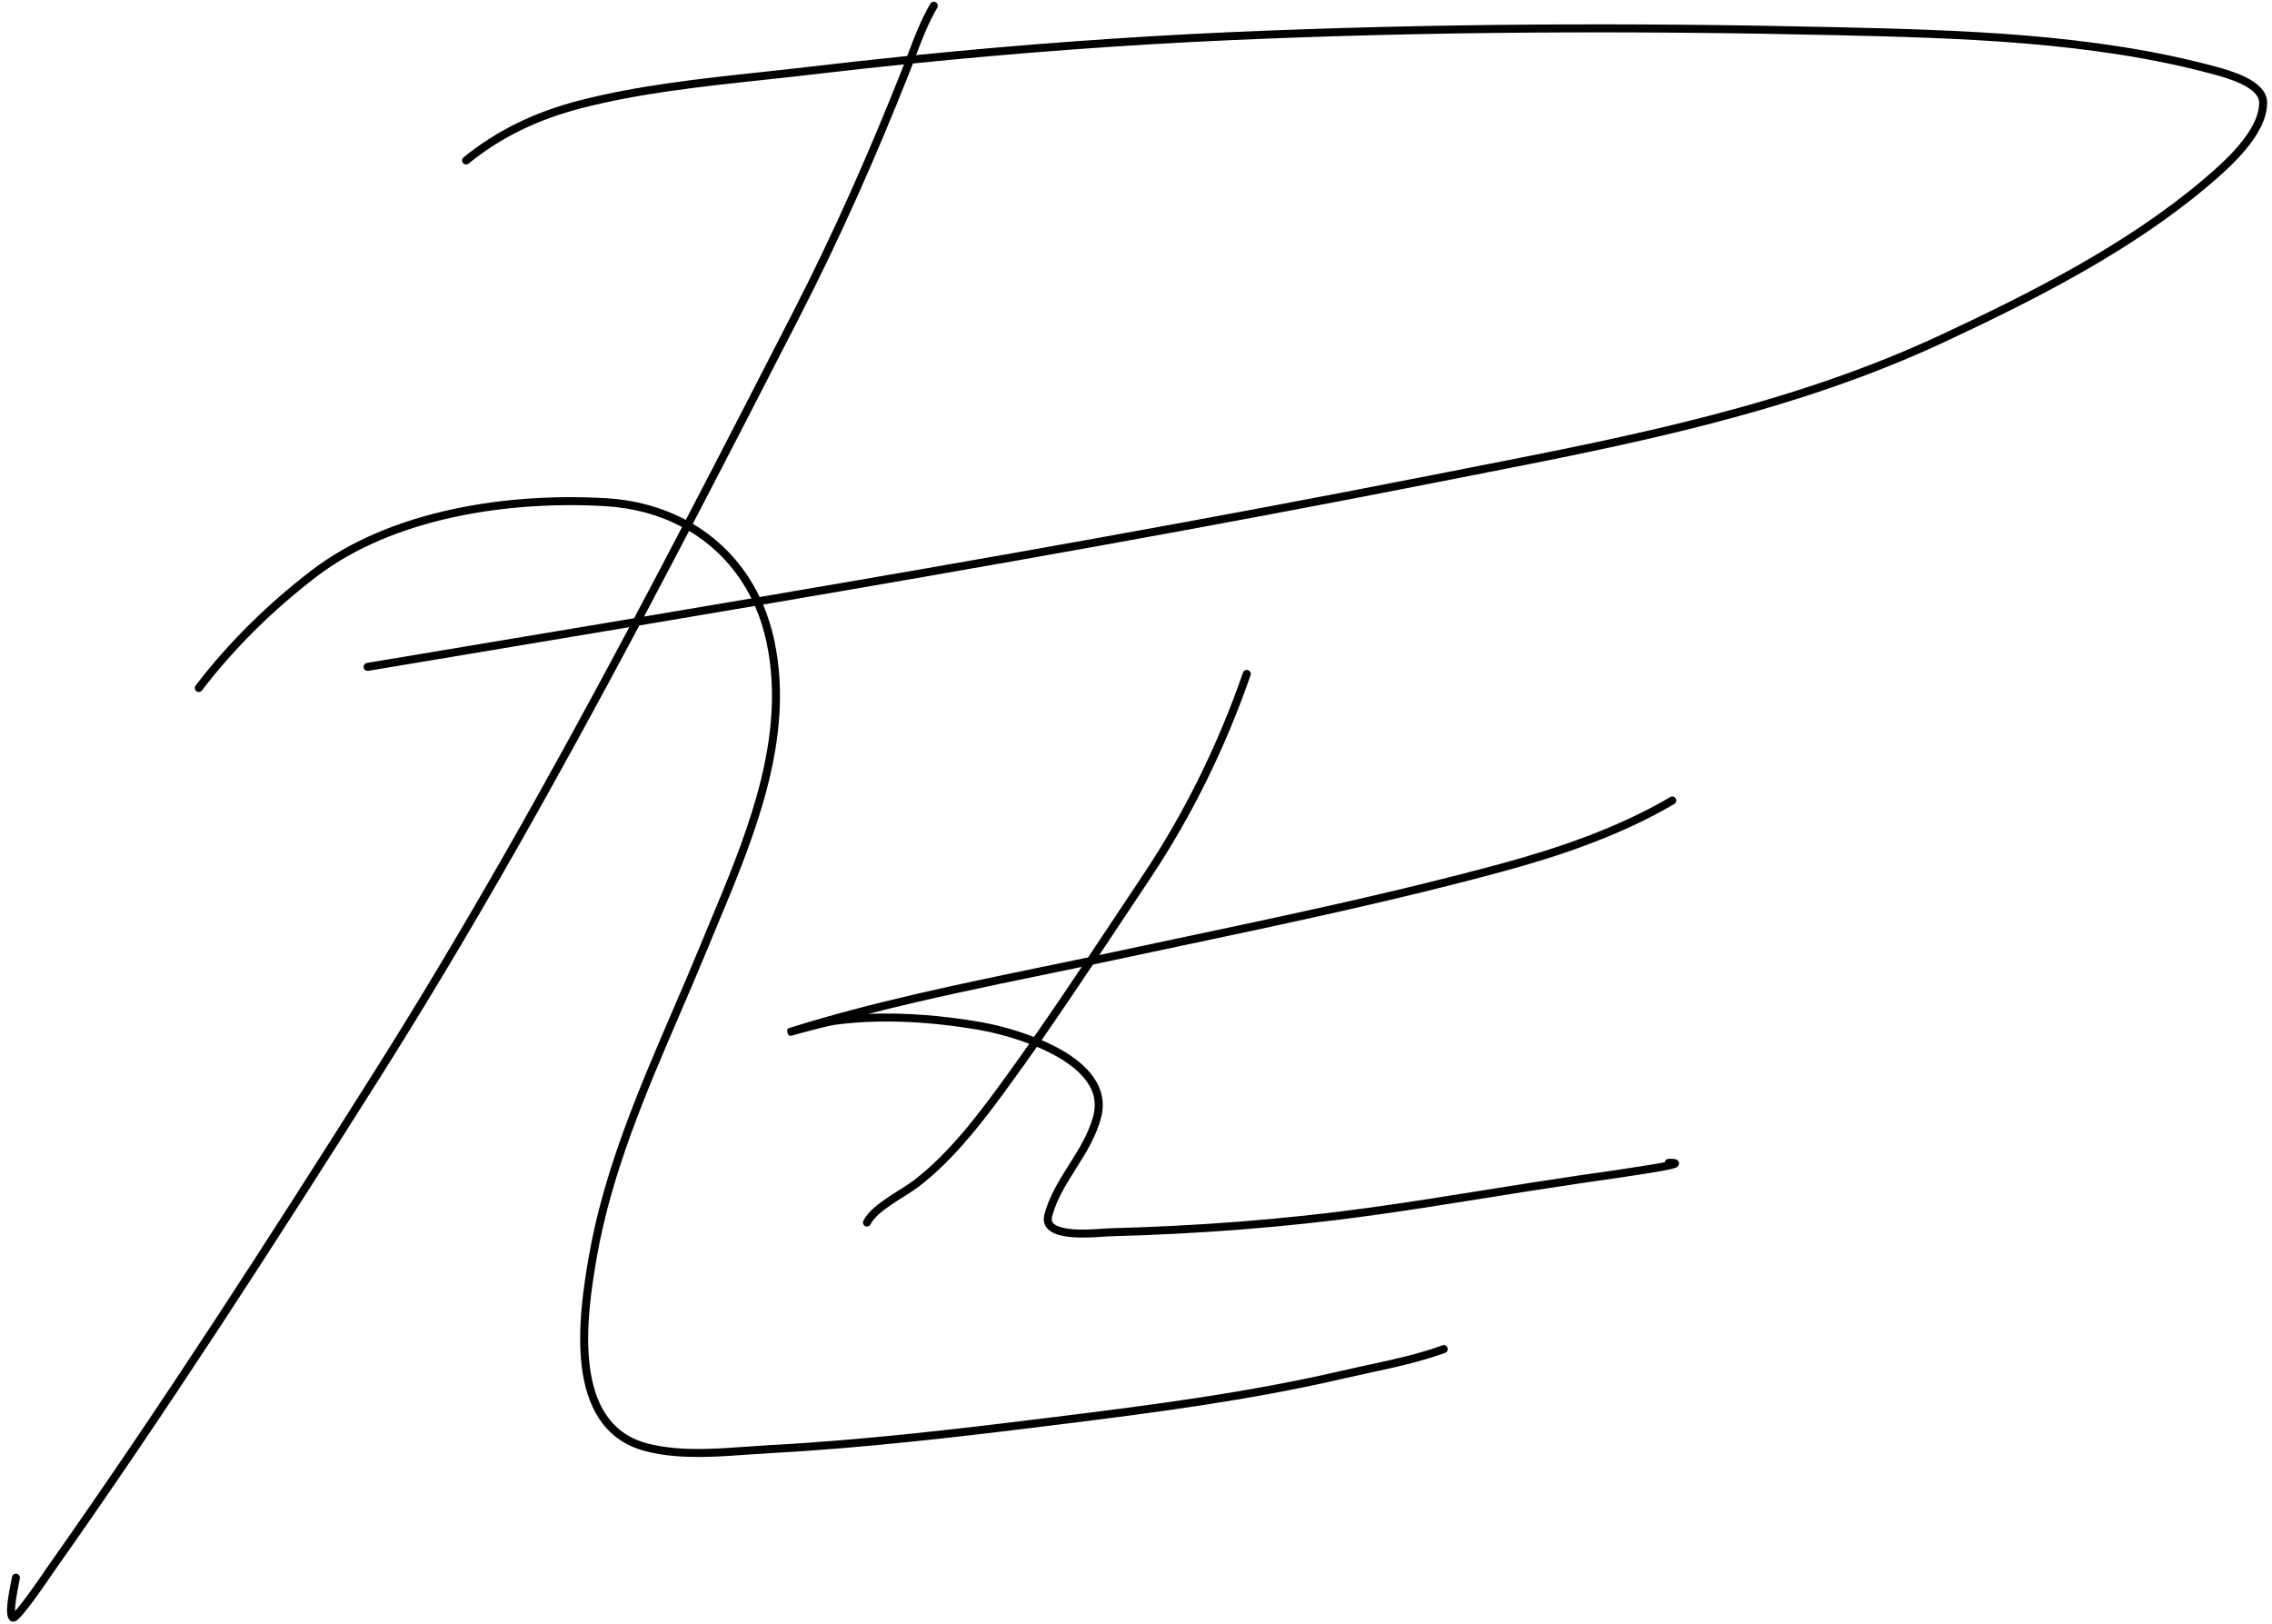 <svg width="284" height="203" viewBox="0 0 284 203" fill="none" xmlns="http://www.w3.org/2000/svg">
<path fill-rule="evenodd" clip-rule="evenodd" d="M116.976 0.286C117.215 0.425 117.295 0.732 117.155 0.97C116.054 2.85 115.286 4.839 114.511 6.89C127.512 5.583 140.54 4.61 153.603 4.028C178.748 2.907 204.132 2.819 229.296 3.392C244.889 3.748 261.768 4.2 277.014 8.343L277.041 8.35C277.848 8.57 279.366 8.982 280.696 9.641C281.369 9.974 282.023 10.384 282.517 10.886C283.014 11.392 283.377 12.02 283.39 12.773C283.427 14.863 282.17 16.954 280.673 18.741C279.161 20.546 277.32 22.136 276.033 23.225C266.407 31.377 254.458 37.419 243.197 42.688C224.242 51.556 204.133 55.489 183.748 59.475L183.744 59.476L183.741 59.477L183.737 59.477C182.159 59.786 180.579 60.095 178.998 60.407C151.196 65.887 123.304 70.818 95.382 75.57C95.983 76.982 96.459 78.489 96.796 80.083C98.219 86.803 97.329 93.502 95.485 99.991C93.953 105.379 91.752 110.654 89.651 115.688C89.225 116.709 88.804 117.719 88.393 118.719C87.3 121.374 86.162 124.019 85.023 126.665L85.023 126.665C80.723 136.653 76.418 146.655 74.576 157.298C73.944 160.95 73.153 166.109 73.71 170.683C74.266 175.251 76.139 179.084 80.715 180.372C83.058 181.032 85.686 181.173 88.364 181.11C90.073 181.069 91.77 180.948 93.418 180.831L93.418 180.831H93.419C94.366 180.763 95.298 180.697 96.207 180.647C108.174 179.998 120.092 178.586 131.999 177.109C144.033 175.617 156.007 174.07 167.799 171.33C168.88 171.079 169.96 170.846 171.037 170.613L171.038 170.613C174.186 169.933 177.303 169.26 180.294 168.173C180.553 168.078 180.84 168.212 180.935 168.472C181.029 168.731 180.895 169.018 180.636 169.112C177.574 170.226 174.362 170.919 171.196 171.603L171.194 171.603L171.193 171.603L171.191 171.604C170.128 171.833 169.07 172.062 168.025 172.304C156.176 175.057 144.152 176.61 132.122 178.101C120.216 179.578 108.266 180.994 96.261 181.646C95.388 181.693 94.472 181.758 93.531 181.825C91.862 181.944 90.115 182.069 88.388 182.109C85.672 182.173 82.928 182.034 80.444 181.335C75.302 179.887 73.295 175.548 72.717 170.804C72.14 166.066 72.959 160.773 73.59 157.128C75.454 146.356 79.822 136.213 84.128 126.212L84.128 126.212C85.261 123.581 86.39 120.959 87.468 118.339C87.883 117.33 88.307 116.313 88.734 115.289L88.735 115.287L88.735 115.287C90.835 110.253 93.009 105.043 94.523 99.717C96.343 93.315 97.195 86.792 95.818 80.29C95.476 78.678 94.988 77.159 94.367 75.743C89.549 76.562 84.731 77.376 79.912 78.186C69.688 97.419 59.051 116.43 47.397 134.865C34.301 155.583 20.94 176.34 6.794 196.381C6.778 196.404 6.73 196.474 6.657 196.581L6.657 196.581L6.657 196.581L6.656 196.582L6.656 196.583C6.312 197.087 5.403 198.419 4.487 199.68C3.928 200.448 3.355 201.206 2.889 201.754C2.658 202.025 2.44 202.262 2.254 202.423C2.165 202.501 2.057 202.584 1.941 202.64C1.86 202.679 1.57 202.802 1.299 202.598C1.072 202.428 0.983 202.165 0.94 201.977C0.894 201.769 0.879 201.53 0.88 201.289C0.881 200.804 0.949 200.217 1.035 199.65C1.122 199.079 1.231 198.51 1.321 198.054C1.343 197.942 1.364 197.84 1.382 197.747L1.382 197.747L1.382 197.747C1.443 197.442 1.483 197.24 1.493 197.158C1.525 196.883 1.774 196.687 2.048 196.719C2.322 196.752 2.518 197 2.486 197.274C2.471 197.4 2.418 197.666 2.354 197.985L2.354 197.986L2.354 197.986L2.354 197.989L2.352 197.995L2.352 197.998C2.336 198.078 2.319 198.162 2.302 198.248C2.213 198.7 2.107 199.252 2.024 199.801C1.94 200.353 1.881 200.882 1.88 201.293C1.88 201.325 1.88 201.356 1.88 201.386C1.955 201.305 2.038 201.211 2.127 201.106C2.568 200.588 3.123 199.855 3.678 199.092C4.575 197.858 5.441 196.589 5.806 196.053C5.895 195.924 5.954 195.837 5.977 195.804C20.108 175.785 33.457 155.046 46.552 134.331C58.053 116.138 68.563 97.382 78.668 78.396C70.631 79.747 62.592 81.089 54.554 82.431C51.713 82.905 48.872 83.38 46.031 83.854C45.759 83.9 45.501 83.716 45.456 83.444C45.41 83.171 45.594 82.913 45.867 82.868C48.627 82.407 51.387 81.946 54.147 81.485L54.265 81.465L54.386 81.445C62.678 80.061 70.97 78.676 79.26 77.282C81.276 73.488 83.275 69.685 85.264 65.876C82.449 64.379 79.207 63.481 75.665 63.273C63.652 62.566 49.228 64.692 39.561 72.085C34.219 76.17 29.329 80.962 25.246 86.302C25.078 86.522 24.764 86.564 24.545 86.396C24.325 86.228 24.284 85.914 24.451 85.695C28.593 80.279 33.547 75.425 38.954 71.29C48.895 63.688 63.604 61.561 75.724 62.274C79.407 62.491 82.786 63.428 85.726 64.99C90.224 56.365 94.667 47.708 99.11 39.051C104.174 29.185 108.599 19.158 112.693 8.837C112.797 8.575 112.899 8.312 113.001 8.048C109.073 8.451 105.148 8.885 101.225 9.347C99.251 9.579 97.252 9.794 95.241 10.01C87.622 10.828 79.834 11.664 72.548 13.559C67.358 14.908 62.71 17.086 58.573 20.448C58.358 20.622 58.044 20.589 57.87 20.375C57.695 20.161 57.728 19.846 57.942 19.672C62.206 16.207 66.988 13.971 72.296 12.591C79.662 10.676 87.546 9.83 95.174 9.011C97.174 8.796 99.157 8.583 101.108 8.353C105.203 7.871 109.299 7.42 113.398 7.002L113.453 6.857L113.454 6.856C114.27 4.694 115.097 2.506 116.292 0.465C116.432 0.227 116.738 0.146 116.976 0.286ZM86.136 66.367C84.269 69.941 82.393 73.511 80.504 77.073C84.979 76.32 89.454 75.564 93.927 74.803C92.146 71.22 89.471 68.352 86.136 66.367ZM94.955 74.628C93.08 70.726 90.202 67.611 86.599 65.479C91.104 56.84 95.553 48.173 100 39.508C105.081 29.607 109.52 19.55 113.623 9.205C113.792 8.78 113.955 8.356 114.115 7.935C127.264 6.605 140.439 5.616 153.647 5.027C178.766 3.907 204.126 3.819 229.273 4.392C244.887 4.748 261.643 5.203 276.751 9.308L276.757 9.31C277.568 9.53 279.01 9.922 280.252 10.537C280.875 10.845 281.419 11.196 281.804 11.587C282.185 11.975 282.383 12.372 282.39 12.791C282.42 14.498 281.374 16.348 279.907 18.099C278.455 19.831 276.673 21.373 275.387 22.462C265.872 30.52 254.03 36.515 242.773 41.782C223.935 50.595 203.942 54.506 183.533 58.498C181.96 58.806 180.383 59.114 178.805 59.426C150.927 64.92 122.959 69.864 94.955 74.628ZM156.011 83.768C156.272 83.858 156.41 84.143 156.32 84.404C153.217 93.367 148.982 102.039 143.71 109.917C142.456 111.792 141.202 113.679 139.946 115.571L139.939 115.581L139.939 115.582L139.938 115.582C139.098 116.848 138.256 118.116 137.411 119.383C137.987 119.262 138.562 119.139 139.136 119.017C141.89 118.427 144.647 117.844 147.403 117.261L147.416 117.259L147.417 117.259C160.799 114.428 174.19 111.596 187.368 108.033C194.756 106.035 202.193 103.504 208.785 99.635C209.023 99.495 209.33 99.575 209.47 99.813C209.609 100.051 209.53 100.357 209.291 100.497C202.587 104.432 195.051 106.991 187.629 108.998C174.421 112.57 160.998 115.408 147.615 118.239C144.856 118.822 142.099 119.405 139.345 119.994C138.439 120.188 137.529 120.381 136.618 120.572C134.503 123.739 132.369 126.899 130.198 130.016C131.018 130.367 131.822 130.756 132.583 131.187C134.27 132.14 135.78 133.312 136.745 134.732C137.723 136.169 138.137 137.852 137.623 139.759C136.983 142.137 135.715 144.153 134.498 146.083L134.494 146.09C133.267 148.039 132.095 149.898 131.518 152.043C131.437 152.345 131.464 152.549 131.528 152.696C131.595 152.848 131.726 152.995 131.953 153.132C132.426 153.416 133.189 153.582 134.102 153.654C135.455 153.762 136.918 153.657 137.884 153.587H137.884C138.223 153.563 138.5 153.543 138.691 153.538C149.542 153.261 160.49 152.444 171.238 150.954C176.074 150.284 180.874 149.516 185.68 148.747L185.681 148.747C189.524 148.132 193.372 147.516 197.243 146.949C197.716 146.88 198.303 146.796 198.963 146.701C200.958 146.415 203.612 146.035 205.732 145.693C206.672 145.541 207.494 145.399 208.103 145.278C208.135 145.033 208.345 144.844 208.599 144.844C208.843 144.844 209.041 144.85 209.189 144.863C209.263 144.87 209.337 144.88 209.404 144.895L209.406 144.895C209.448 144.905 209.584 144.935 209.699 145.037C209.771 145.101 209.87 145.226 209.877 145.411C209.883 145.587 209.801 145.71 209.752 145.769C209.664 145.874 209.552 145.926 209.513 145.944C209.404 145.995 209.258 146.039 209.11 146.078C208.499 146.239 207.298 146.453 205.891 146.68C203.762 147.023 201.092 147.406 199.097 147.692C198.44 147.787 197.856 147.871 197.388 147.939C193.554 148.5 189.71 149.115 185.863 149.73C181.036 150.502 176.204 151.275 171.375 151.945C160.586 153.44 149.6 154.26 138.716 154.538C138.58 154.541 138.352 154.558 138.06 154.579L138.06 154.579C137.108 154.647 135.467 154.766 134.023 154.651C133.079 154.576 132.119 154.399 131.438 153.988C131.088 153.778 130.784 153.49 130.613 153.099C130.439 152.703 130.424 152.258 130.552 151.783C131.169 149.492 132.409 147.524 133.61 145.617L133.61 145.617L133.652 145.55C134.88 143.602 136.063 141.709 136.658 139.499C137.087 137.905 136.752 136.518 135.919 135.294C135.074 134.053 133.71 132.972 132.091 132.057C131.305 131.613 130.467 131.212 129.613 130.854C128.675 132.193 127.73 133.524 126.775 134.843C123.395 139.516 119.562 144.702 114.879 148.305C114.419 148.659 113.854 149.026 113.265 149.399L113.075 149.52L112.9 149.63C112.419 149.934 111.928 150.244 111.452 150.566C110.234 151.389 109.232 152.214 108.819 153.041C108.695 153.288 108.395 153.388 108.148 153.264C107.901 153.141 107.801 152.84 107.924 152.593C108.469 151.504 109.688 150.551 110.892 149.737C111.382 149.406 111.889 149.086 112.371 148.782L112.372 148.781L112.387 148.771L112.408 148.758C112.517 148.689 112.624 148.622 112.729 148.555C113.32 148.18 113.85 147.835 114.27 147.512C118.819 144.012 122.572 138.946 125.965 134.256C126.871 133.005 127.768 131.743 128.659 130.473C126.296 129.577 123.916 128.999 122.257 128.717C116.442 127.727 110.145 127.317 104.311 128.109C103.793 128.179 102.431 128.522 101.175 128.855C100.556 129.019 99.977 129.177 99.561 129.291L99.194 129.392L99.075 129.424L98.952 129.458C98.941 129.461 98.927 129.465 98.916 129.468L98.916 129.468C98.915 129.468 98.912 129.469 98.908 129.47C98.904 129.47 98.9 129.471 98.895 129.472L98.895 129.472C98.893 129.473 98.872 129.477 98.847 129.48C98.826 129.482 98.745 129.48 98.686 129.471C98.429 129.324 98.325 128.81 98.466 128.605C98.506 128.574 98.565 128.538 98.582 128.53C98.591 128.525 98.606 128.519 98.612 128.517C98.618 128.515 98.623 128.513 98.626 128.511C98.63 128.51 98.632 128.51 98.633 128.509L98.648 128.504C108.969 125.26 119.861 123.014 130.548 120.81L130.548 120.81C132.377 120.433 134.2 120.057 136.013 119.677C137.045 118.132 138.072 116.585 139.098 115.04L139.099 115.038L139.102 115.034L139.103 115.033C140.362 113.137 141.619 111.244 142.879 109.361C148.1 101.558 152.299 92.964 155.375 84.077C155.465 83.816 155.75 83.677 156.011 83.768ZM135.22 120.864C133.725 121.176 132.225 121.485 130.722 121.795L130.721 121.795C123.322 123.322 115.852 124.862 108.546 126.738C113.193 126.545 117.96 126.971 122.425 127.731C124.179 128.03 126.73 128.65 129.249 129.629C131.266 126.737 133.251 123.806 135.22 120.864ZM209.191 145.872C209.191 145.872 209.189 145.871 209.184 145.87L209.18 145.869C209.187 145.872 209.191 145.872 209.191 145.872ZM209.089 145.038C209.099 145.032 209.102 145.032 209.092 145.037L209.089 145.038Z" fill="black"/>
</svg>
